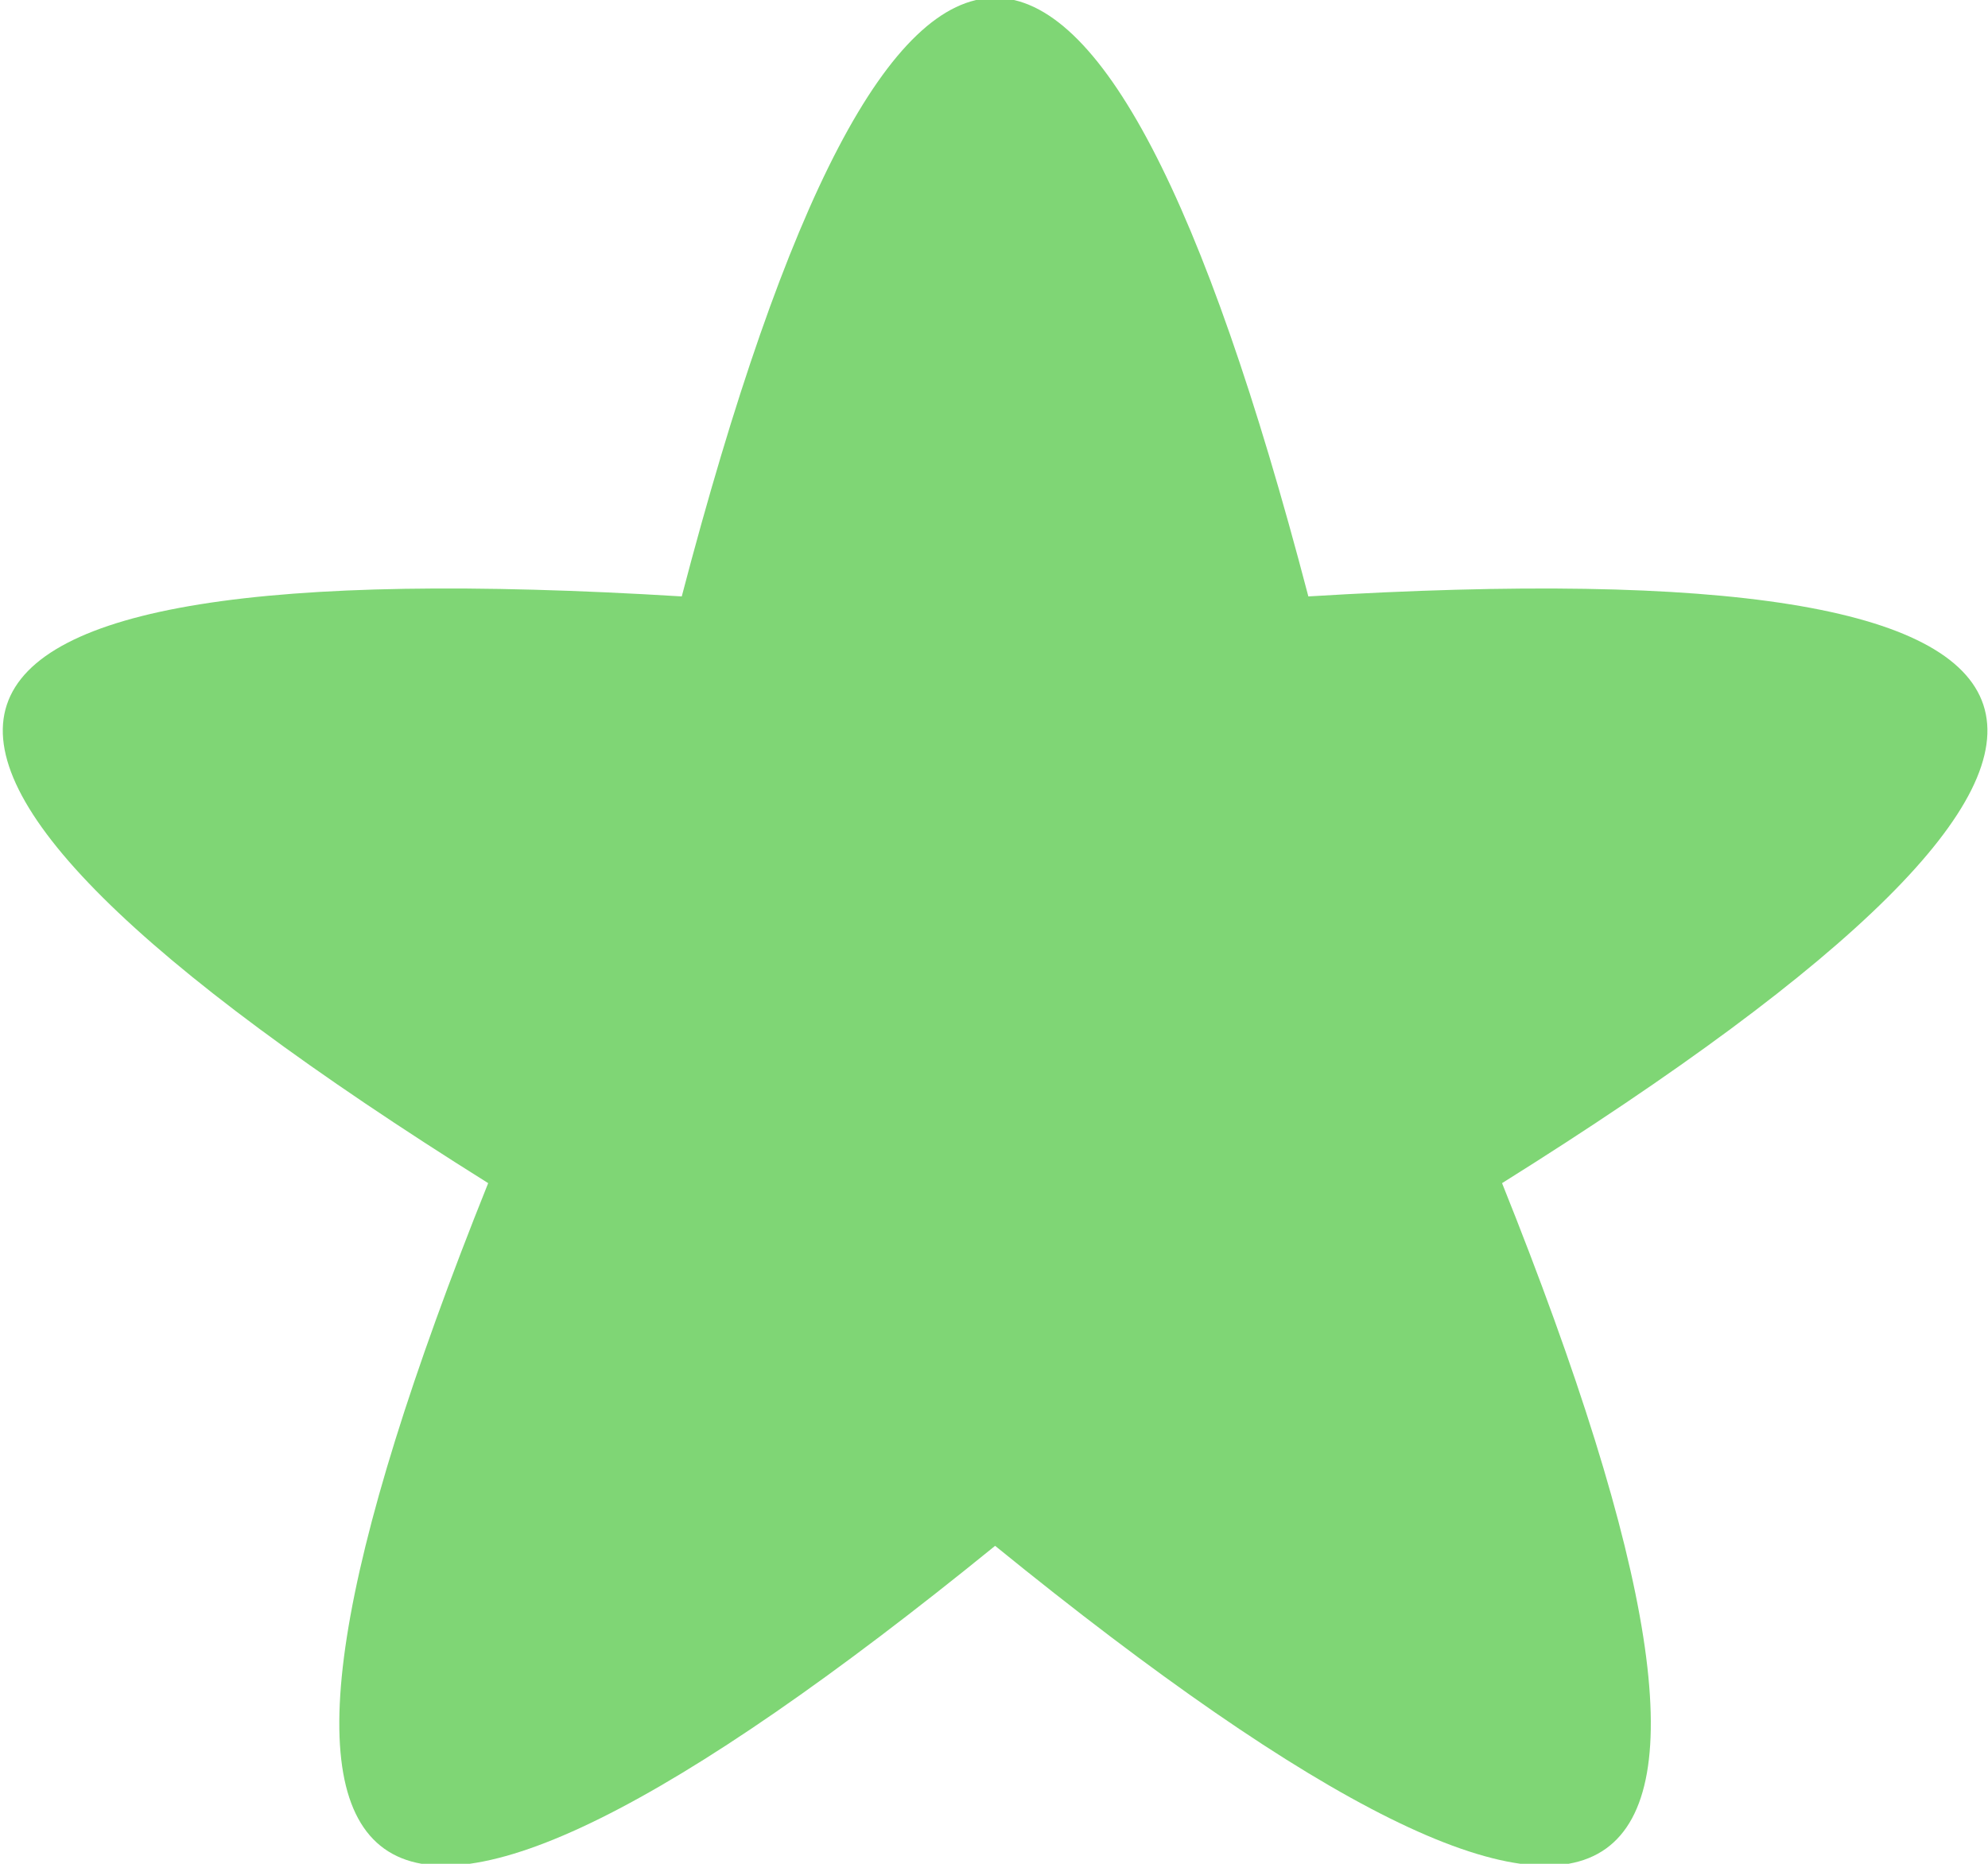 <svg xmlns="http://www.w3.org/2000/svg" width="16" height="15" viewBox="0 0 16 15">
<defs>
    <style>
      .cls-1 {
        fill: #7fd675;
        fill-rule: evenodd;
      }
    </style>
  </defs>
  <path id="Polygon_1" data-name="Polygon 1" class="cls-1" d="M952.53,441.8q10.086-.616,1.559,4.722,3.711,9.253-4.08,2.919-7.793,6.334-4.08-2.919-8.527-5.339,1.558-4.722Q950.009,432.165,952.53,441.8Z" transform="translate(-942 -437)"/>
</svg>
